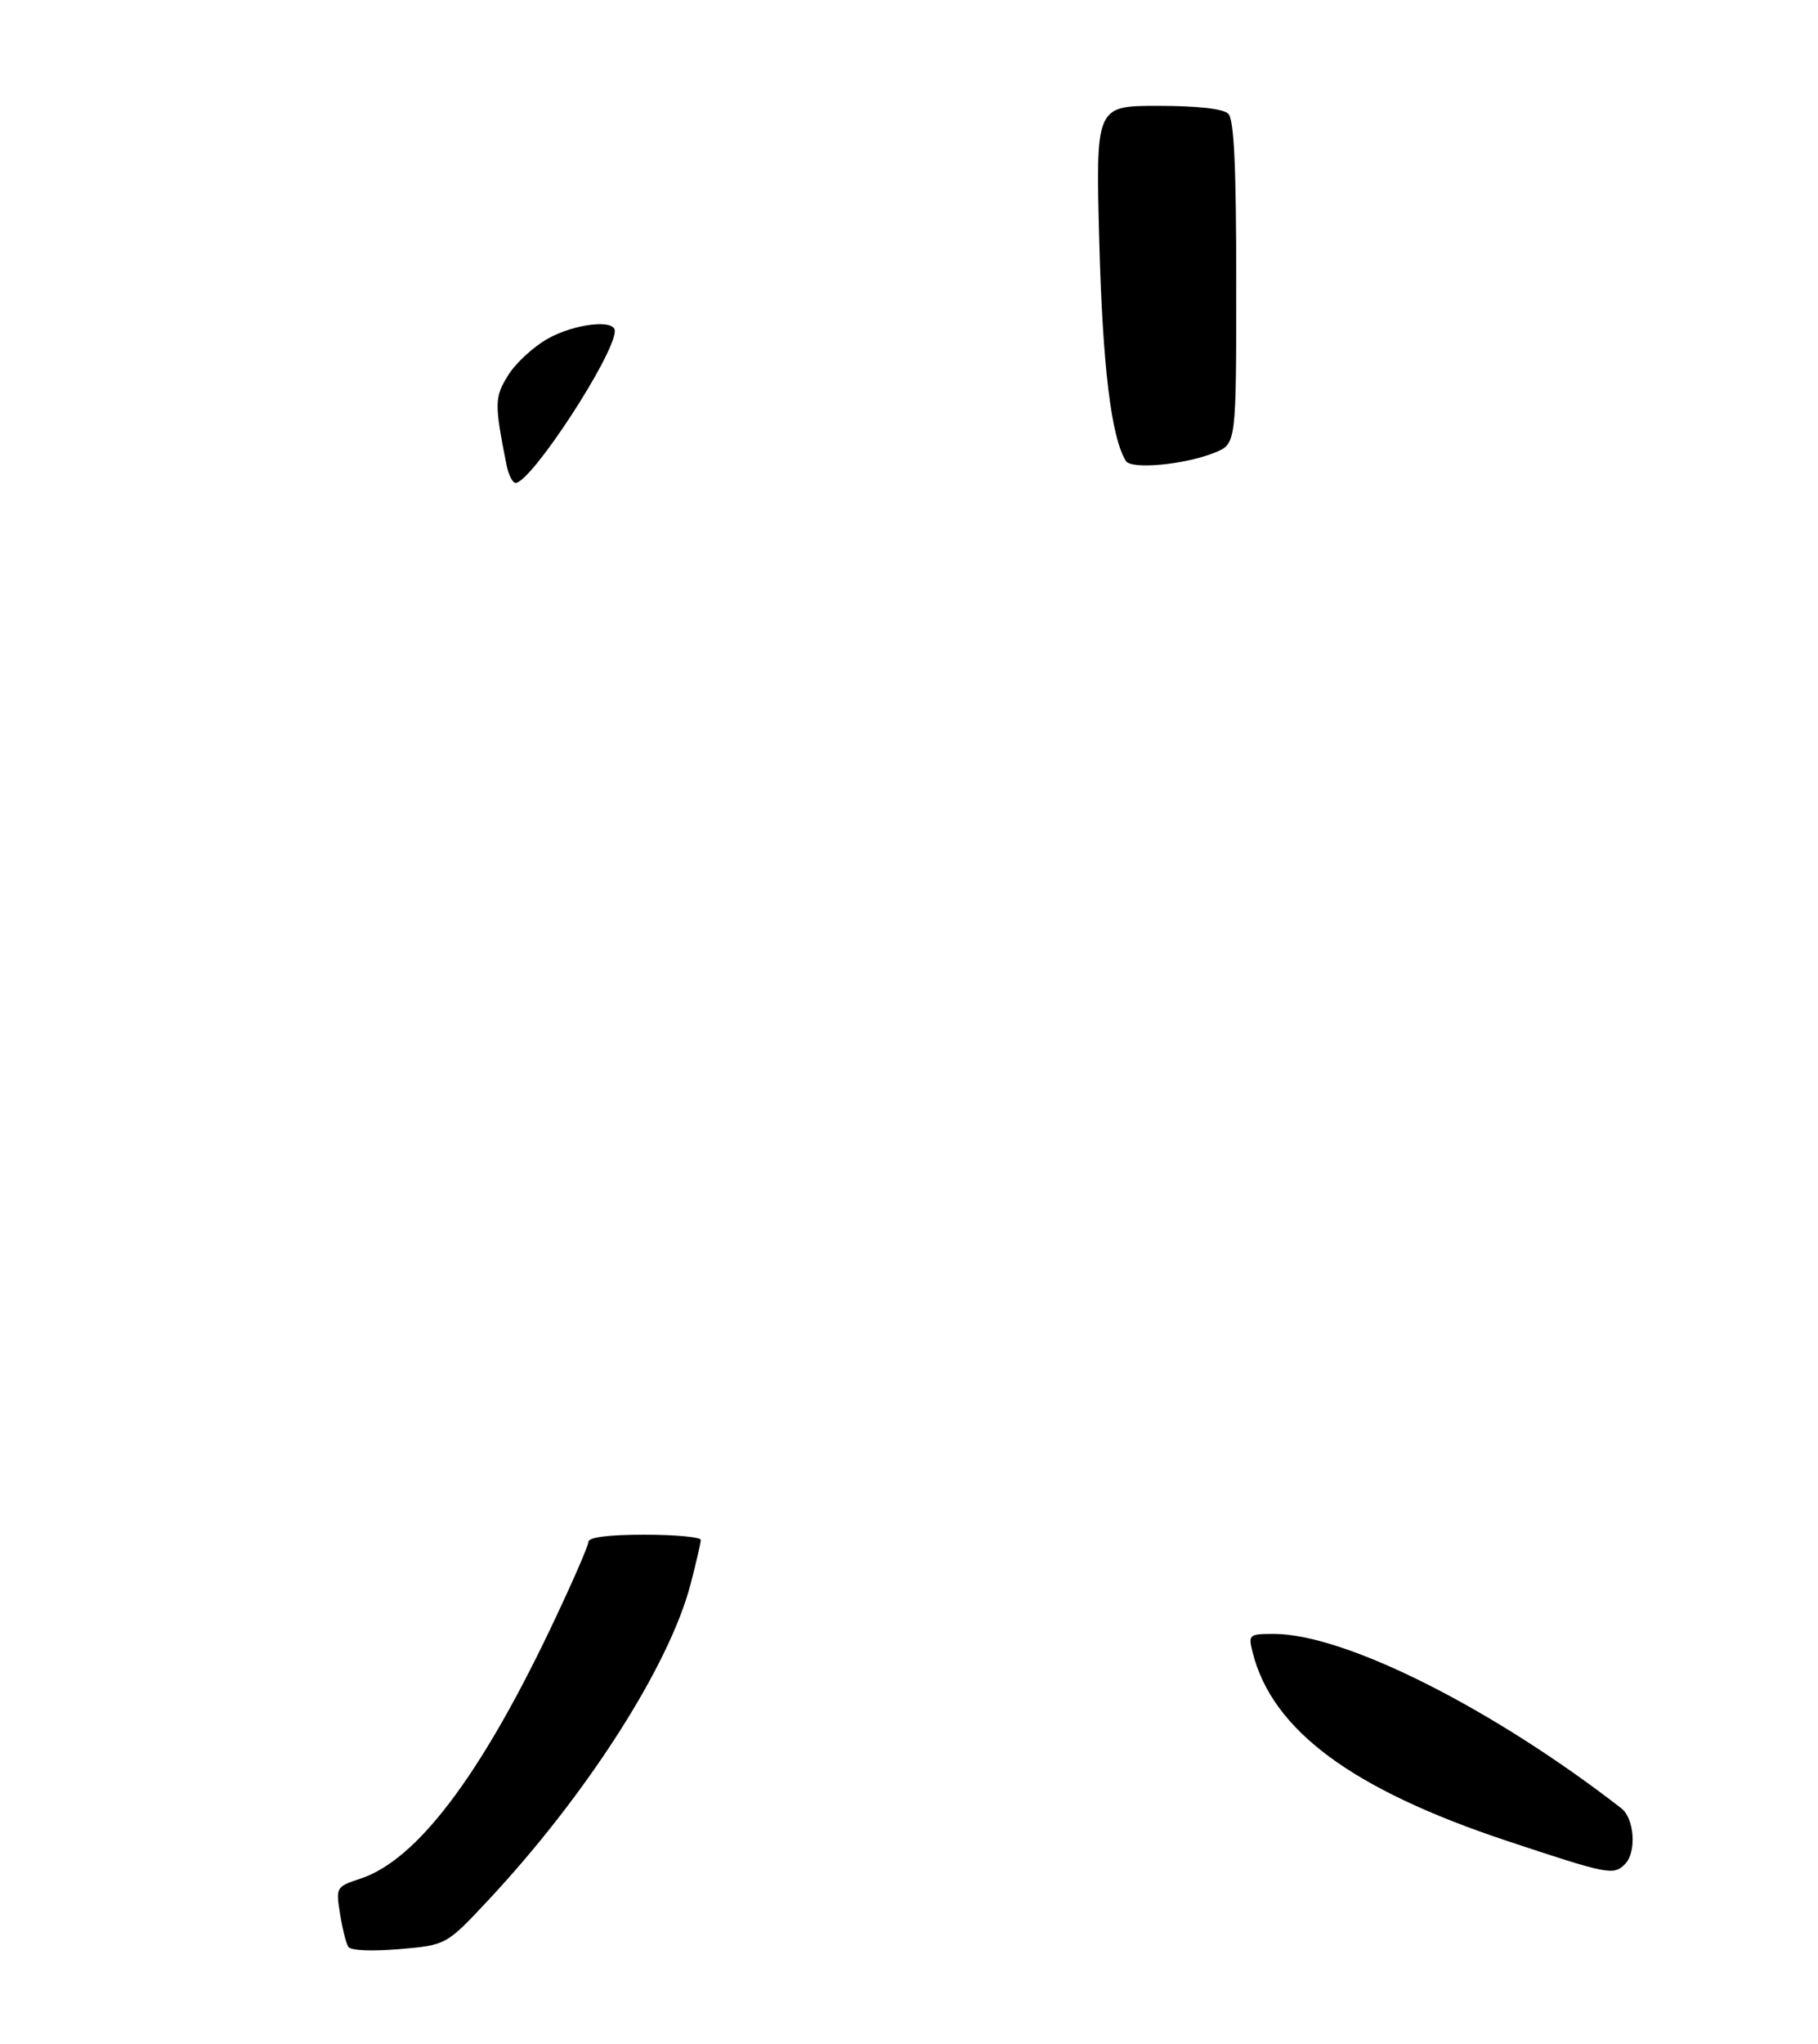 <?xml version="1.0" encoding="UTF-8" standalone="no"?>
<!DOCTYPE svg PUBLIC "-//W3C//DTD SVG 1.1//EN" "http://www.w3.org/Graphics/SVG/1.1/DTD/svg11.dtd" >
<svg xmlns="http://www.w3.org/2000/svg" xmlns:xlink="http://www.w3.org/1999/xlink" version="1.1" viewBox="0 0 275 309">
 <g >
 <path fill="currentColor"
d=" M 73.84 287.27 C 88.74 271.34 101.25 251.82 104.47 239.44 C 105.31 236.22 106.00 233.22 106.00 232.79 C 106.00 232.36 102.17 232.00 97.50 232.00 C 91.98 232.00 89.00 232.39 89.00 233.10 C 89.00 233.71 86.37 239.69 83.17 246.40 C 72.51 268.68 62.97 281.20 54.56 283.98 C 50.84 285.21 50.79 285.29 51.43 289.27 C 51.78 291.49 52.34 293.75 52.68 294.29 C 53.04 294.87 56.15 295.01 60.39 294.65 C 67.50 294.04 67.50 294.04 73.84 287.27 Z  M 245.80 281.80 C 247.58 280.02 247.25 274.92 245.25 273.36 C 225.71 258.20 203.40 247.00 192.71 247.00 C 188.93 247.00 188.81 247.10 189.47 249.75 C 192.41 261.54 204.49 270.50 228.00 278.30 C 243.32 283.39 244.07 283.53 245.80 281.80 Z  M 76.61 70.25 C 74.78 60.98 74.79 60.07 76.85 56.75 C 77.98 54.92 80.67 52.43 82.84 51.21 C 86.90 48.93 93.00 48.22 93.00 50.03 C 93.00 53.61 80.33 73.00 77.99 73.00 C 77.53 73.00 76.91 71.76 76.61 70.25 Z  M 170.31 69.69 C 168.09 66.11 166.80 55.48 166.29 36.75 C 165.73 16.00 165.73 16.00 175.17 16.00 C 181.17 16.00 185.04 16.44 185.80 17.20 C 186.67 18.07 187.00 25.14 187.00 42.75 C 187.00 67.10 187.00 67.10 183.75 68.42 C 179.27 70.25 171.13 71.01 170.31 69.69 Z "/>
</g>
</svg>